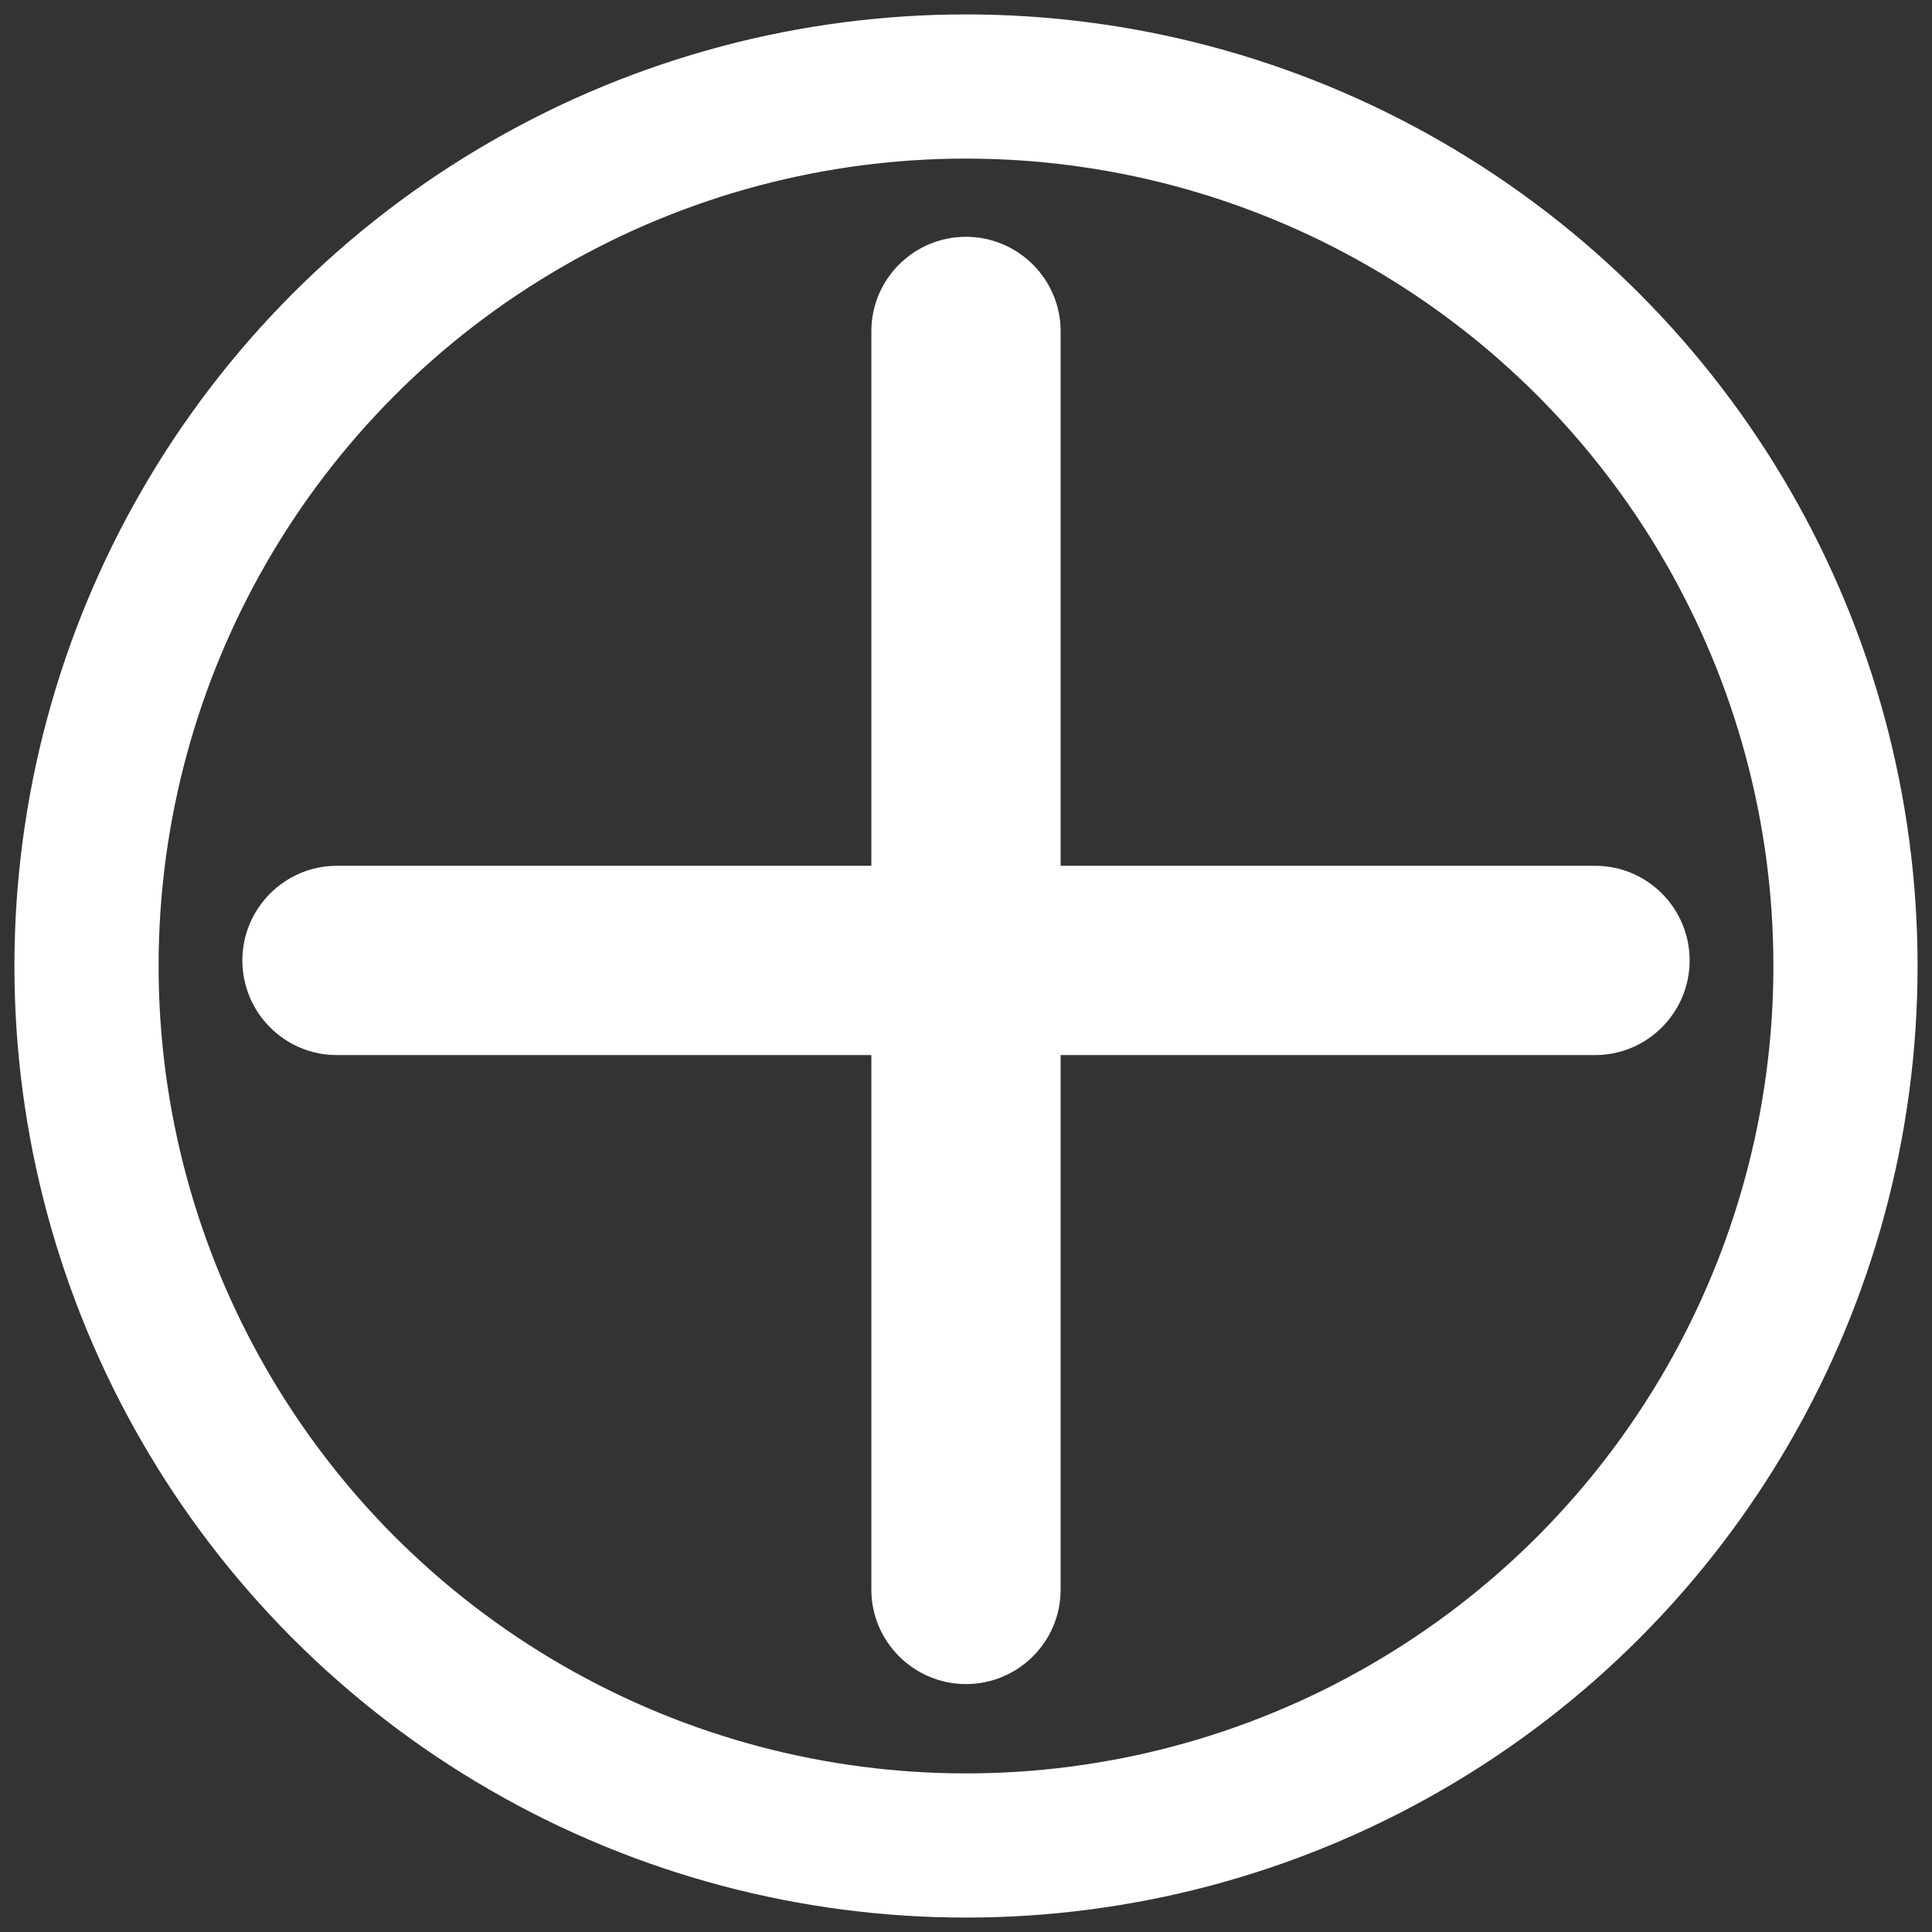 <?xml version="1.0" encoding="UTF-8" standalone="no"?>
<svg width="67px" height="67px" viewBox="0 0 67 67" version="1.1" xmlns="http://www.w3.org/2000/svg" xmlns:xlink="http://www.w3.org/1999/xlink" xmlns:sketch="http://www.bohemiancoding.com/sketch/ns">
    <rect x="0" y="0" width="67" height="67" fill="#333333" stroke="none"/>
    <!-- Generator: Sketch 3.3.3 (12072) - http://www.bohemiancoding.com/sketch -->
    <title>Oval 4 + Rectangle 16</title>
    <desc>Created with Sketch.</desc>
    <defs></defs>
    <g id="Page-1" stroke="none" stroke-width="1" fill="none" fill-rule="evenodd" sketch:type="MSPage">
        <g id="Desktop-HD" sketch:type="MSArtboardGroup" transform="translate(-1173, -22)">
            <g id="Oval-4-+-Rectangle-16" sketch:type="MSLayerGroup" transform="translate(1176, 25)">
                <circle id="Oval-4" stroke="#FFFFFF" stroke-width="5" sketch:type="MSShapeGroup" cx="30.5" cy="30.5" r="30.5"></circle>
                <path d="M27.218,27.025 L8.679,27.025 C6.88,27.025 5.405,28.495 5.405,30.307 C5.405,32.116 6.871,33.589 8.679,33.589 L27.218,33.589 L27.218,52.128 C27.218,53.927 28.688,55.402 30.5,55.402 C32.309,55.402 33.782,53.936 33.782,52.128 L33.782,33.589 L52.321,33.589 C54.12,33.589 55.595,32.119 55.595,30.307 C55.595,28.498 54.129,27.025 52.321,27.025 L33.782,27.025 L33.782,8.486 C33.782,6.687 32.312,5.212 30.5,5.212 C28.691,5.212 27.218,6.678 27.218,8.486 L27.218,27.025 Z" id="Rectangle-16" fill="#FFFFFF" sketch:type="MSShapeGroup"></path>
            </g>
        </g>
    </g>
</svg>